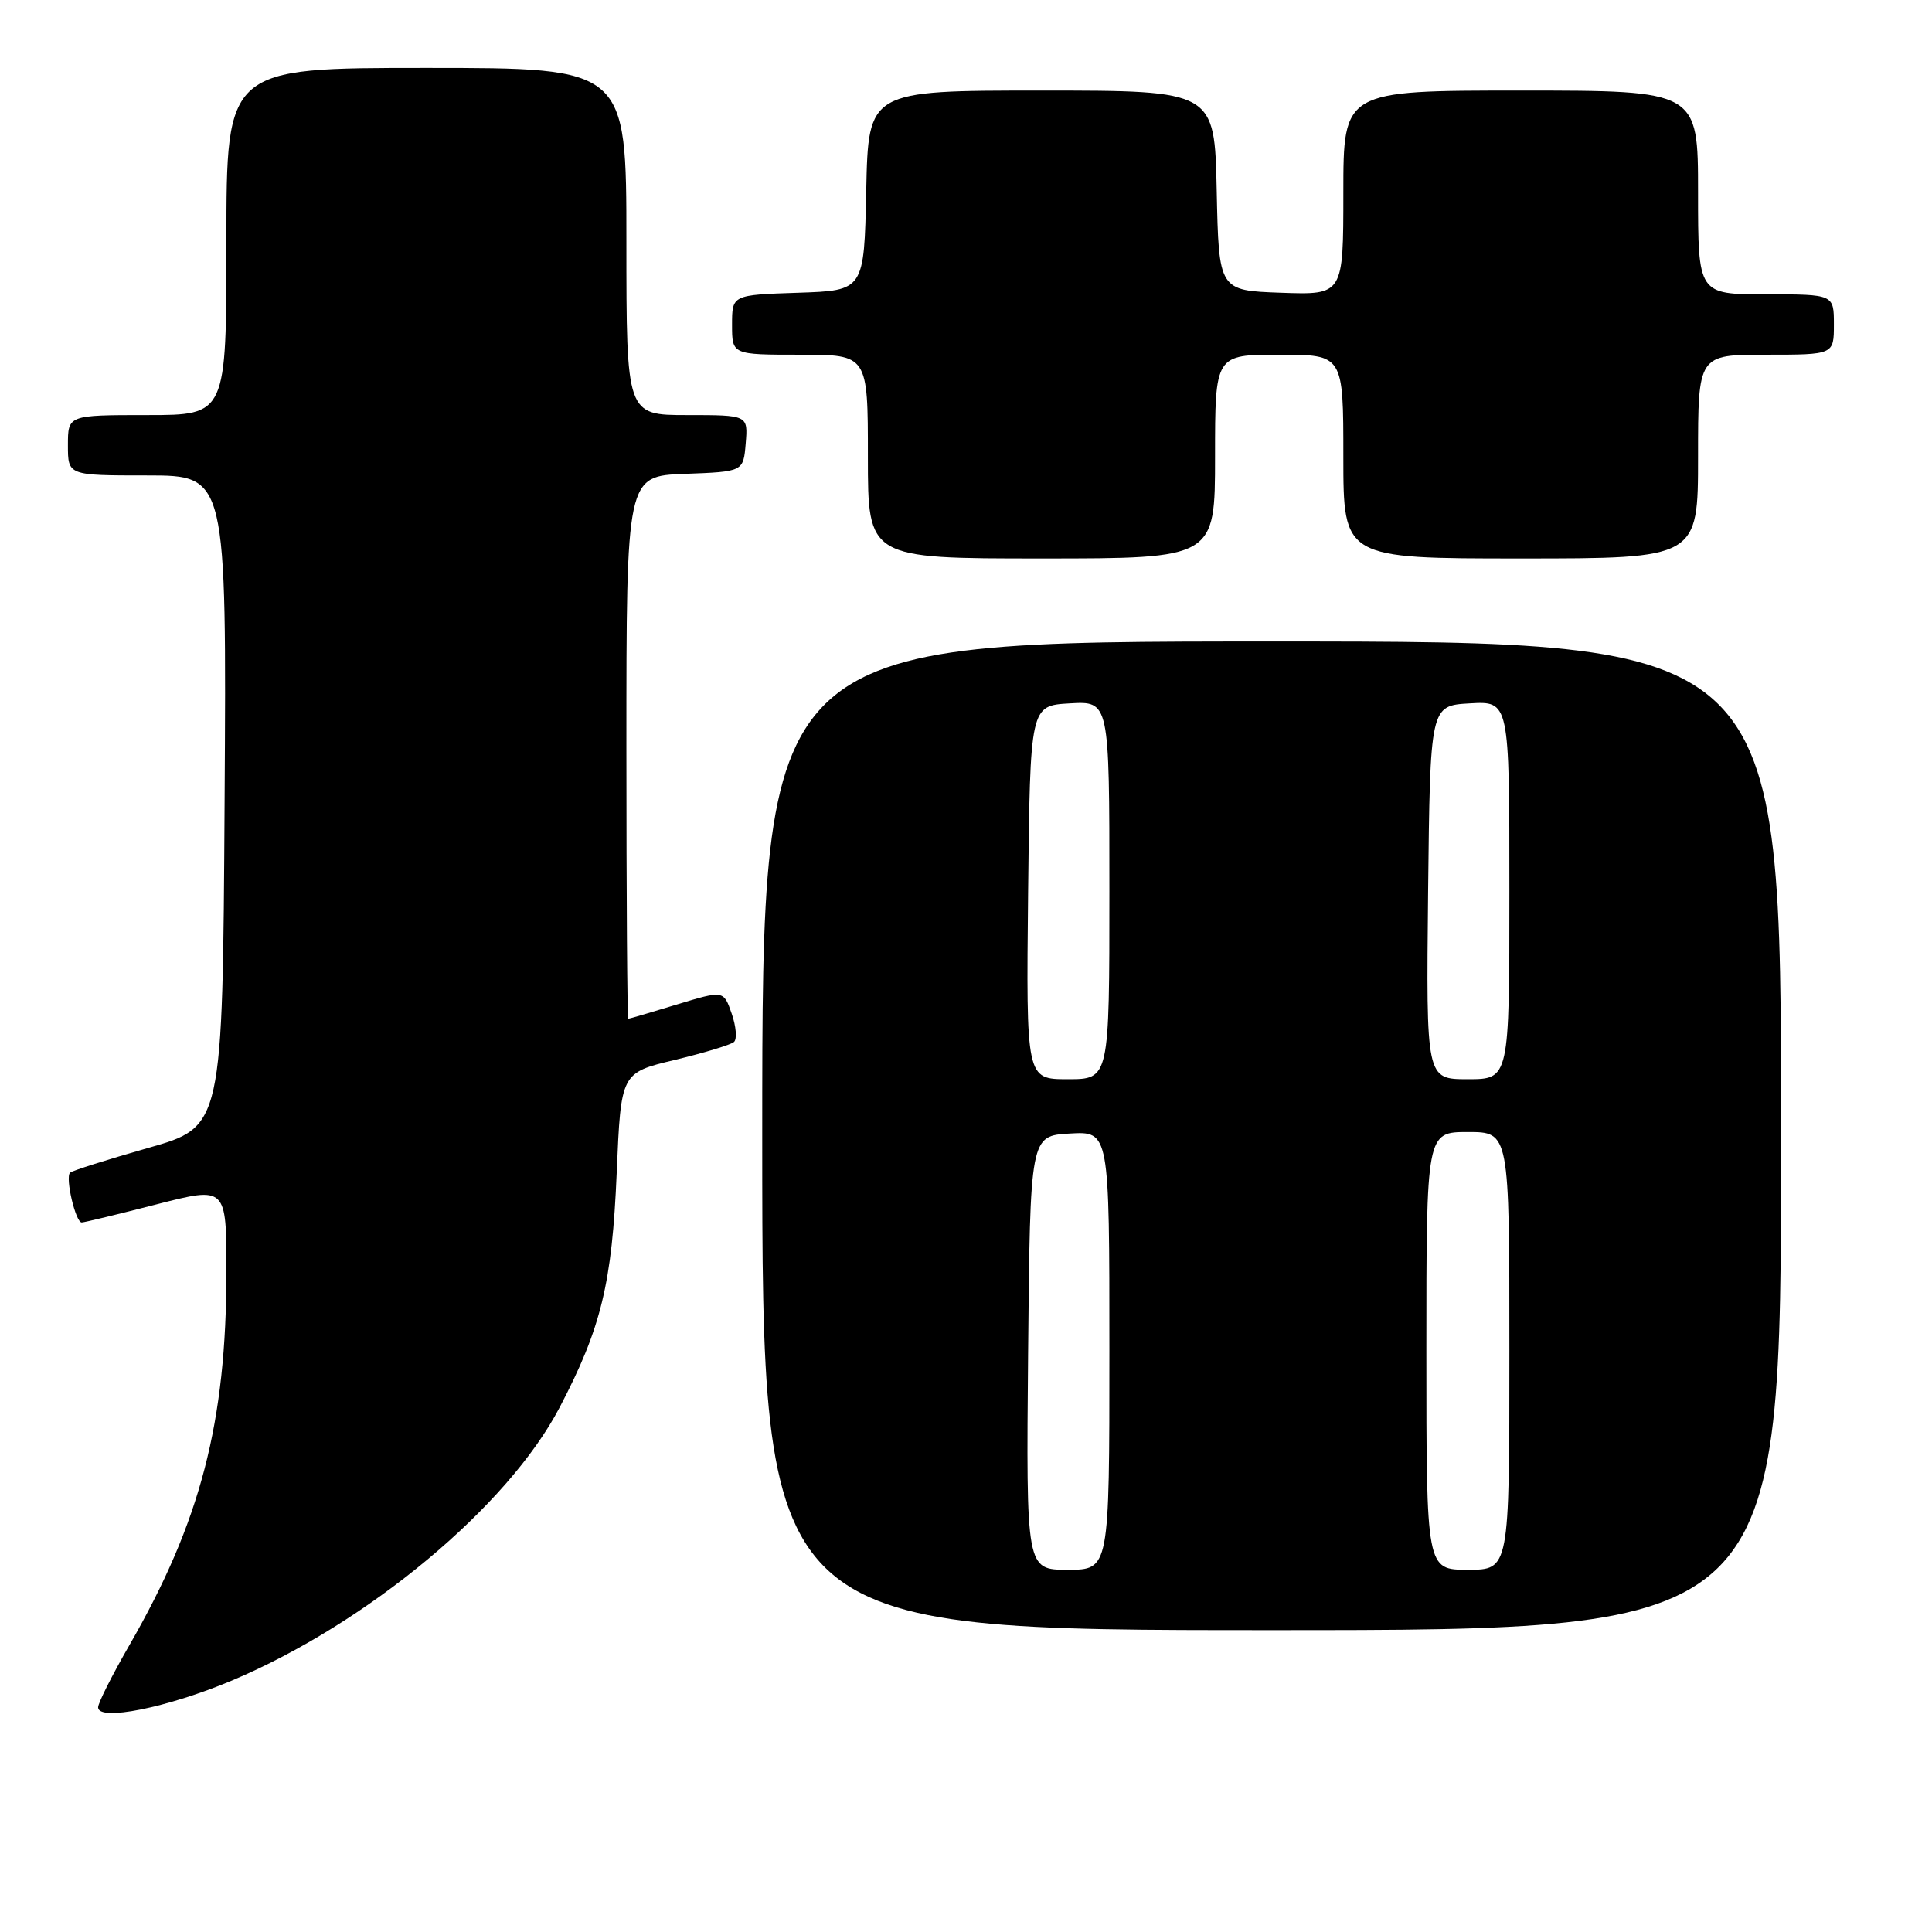 <?xml version="1.0" encoding="UTF-8" standalone="no"?>
<!DOCTYPE svg PUBLIC "-//W3C//DTD SVG 1.1//EN" "http://www.w3.org/Graphics/SVG/1.1/DTD/svg11.dtd" >
<svg xmlns="http://www.w3.org/2000/svg" xmlns:xlink="http://www.w3.org/1999/xlink" version="1.1" viewBox="0 0 256 256">
 <g >
 <path fill="currentColor"
d=" M 30.75 222.67 C 48.76 215.07 67.29 199.62 74.16 186.48 C 79.67 175.94 81.10 170.06 81.72 155.32 C 82.28 142.15 82.28 142.15 89.39 140.45 C 93.30 139.51 96.84 138.44 97.26 138.06 C 97.68 137.68 97.54 135.99 96.95 134.30 C 95.88 131.22 95.88 131.22 89.69 133.10 C 86.29 134.14 83.39 134.99 83.25 134.99 C 83.11 135.00 83.00 118.82 83.00 99.04 C 83.00 63.08 83.00 63.08 90.75 62.79 C 98.50 62.50 98.50 62.50 98.81 58.75 C 99.12 55.00 99.12 55.00 91.06 55.00 C 83.00 55.00 83.00 55.00 83.00 32.00 C 83.00 9.00 83.00 9.00 56.50 9.00 C 30.00 9.00 30.00 9.00 30.00 32.00 C 30.00 55.00 30.00 55.00 19.50 55.00 C 9.00 55.00 9.00 55.00 9.00 59.00 C 9.00 63.00 9.00 63.00 19.51 63.00 C 30.02 63.00 30.02 63.00 29.76 106.15 C 29.50 149.31 29.50 149.31 19.62 152.11 C 14.19 153.66 9.54 155.13 9.28 155.39 C 8.62 156.05 10.02 162.00 10.83 161.98 C 11.20 161.97 15.66 160.89 20.75 159.58 C 30.00 157.21 30.00 157.21 30.00 168.47 C 30.00 188.48 26.59 201.60 17.13 218.02 C 14.86 221.96 13.00 225.65 13.00 226.23 C 13.00 228.12 22.19 226.28 30.75 222.67 Z  M 236.00 150.50 C 236.00 85.00 236.00 85.00 168.50 85.00 C 101.00 85.00 101.00 85.00 101.00 150.50 C 101.00 216.00 101.00 216.00 168.50 216.00 C 236.00 216.00 236.00 216.00 236.00 150.50 Z  M 161.00 60.50 C 161.00 47.00 161.00 47.00 169.50 47.00 C 178.00 47.00 178.00 47.00 178.00 60.50 C 178.00 74.00 178.00 74.00 201.50 74.00 C 225.00 74.00 225.00 74.00 225.00 60.50 C 225.00 47.00 225.00 47.00 234.00 47.00 C 243.00 47.00 243.00 47.00 243.00 43.00 C 243.00 39.00 243.00 39.00 234.00 39.00 C 225.00 39.00 225.00 39.00 225.00 25.50 C 225.00 12.00 225.00 12.00 201.50 12.00 C 178.00 12.00 178.00 12.00 178.00 25.54 C 178.00 39.08 178.00 39.08 169.75 38.79 C 161.50 38.50 161.50 38.50 161.22 25.25 C 160.94 12.00 160.94 12.00 138.00 12.00 C 115.06 12.00 115.06 12.00 114.78 25.25 C 114.50 38.50 114.50 38.50 105.75 38.79 C 97.00 39.08 97.00 39.08 97.00 43.04 C 97.00 47.00 97.00 47.00 106.00 47.00 C 115.00 47.00 115.00 47.00 115.00 60.50 C 115.00 74.00 115.00 74.00 138.00 74.00 C 161.00 74.00 161.00 74.00 161.00 60.50 Z  M 136.23 179.25 C 136.50 150.50 136.50 150.50 141.75 150.20 C 147.00 149.90 147.00 149.90 147.00 178.95 C 147.00 208.00 147.00 208.00 141.48 208.00 C 135.97 208.00 135.97 208.00 136.23 179.25 Z  M 189.00 179.00 C 189.00 150.00 189.00 150.00 194.50 150.00 C 200.00 150.00 200.00 150.00 200.00 179.00 C 200.00 208.00 200.00 208.00 194.50 208.00 C 189.00 208.00 189.00 208.00 189.00 179.00 Z  M 136.23 118.25 C 136.50 93.50 136.50 93.50 141.75 93.20 C 147.00 92.90 147.00 92.90 147.00 117.95 C 147.00 143.00 147.00 143.00 141.48 143.00 C 135.97 143.00 135.97 143.00 136.23 118.25 Z  M 189.23 118.25 C 189.50 93.50 189.50 93.50 194.75 93.20 C 200.00 92.90 200.00 92.90 200.00 117.95 C 200.00 143.00 200.00 143.00 194.48 143.00 C 188.97 143.00 188.97 143.00 189.23 118.25 Z "/>
</g>
</svg>